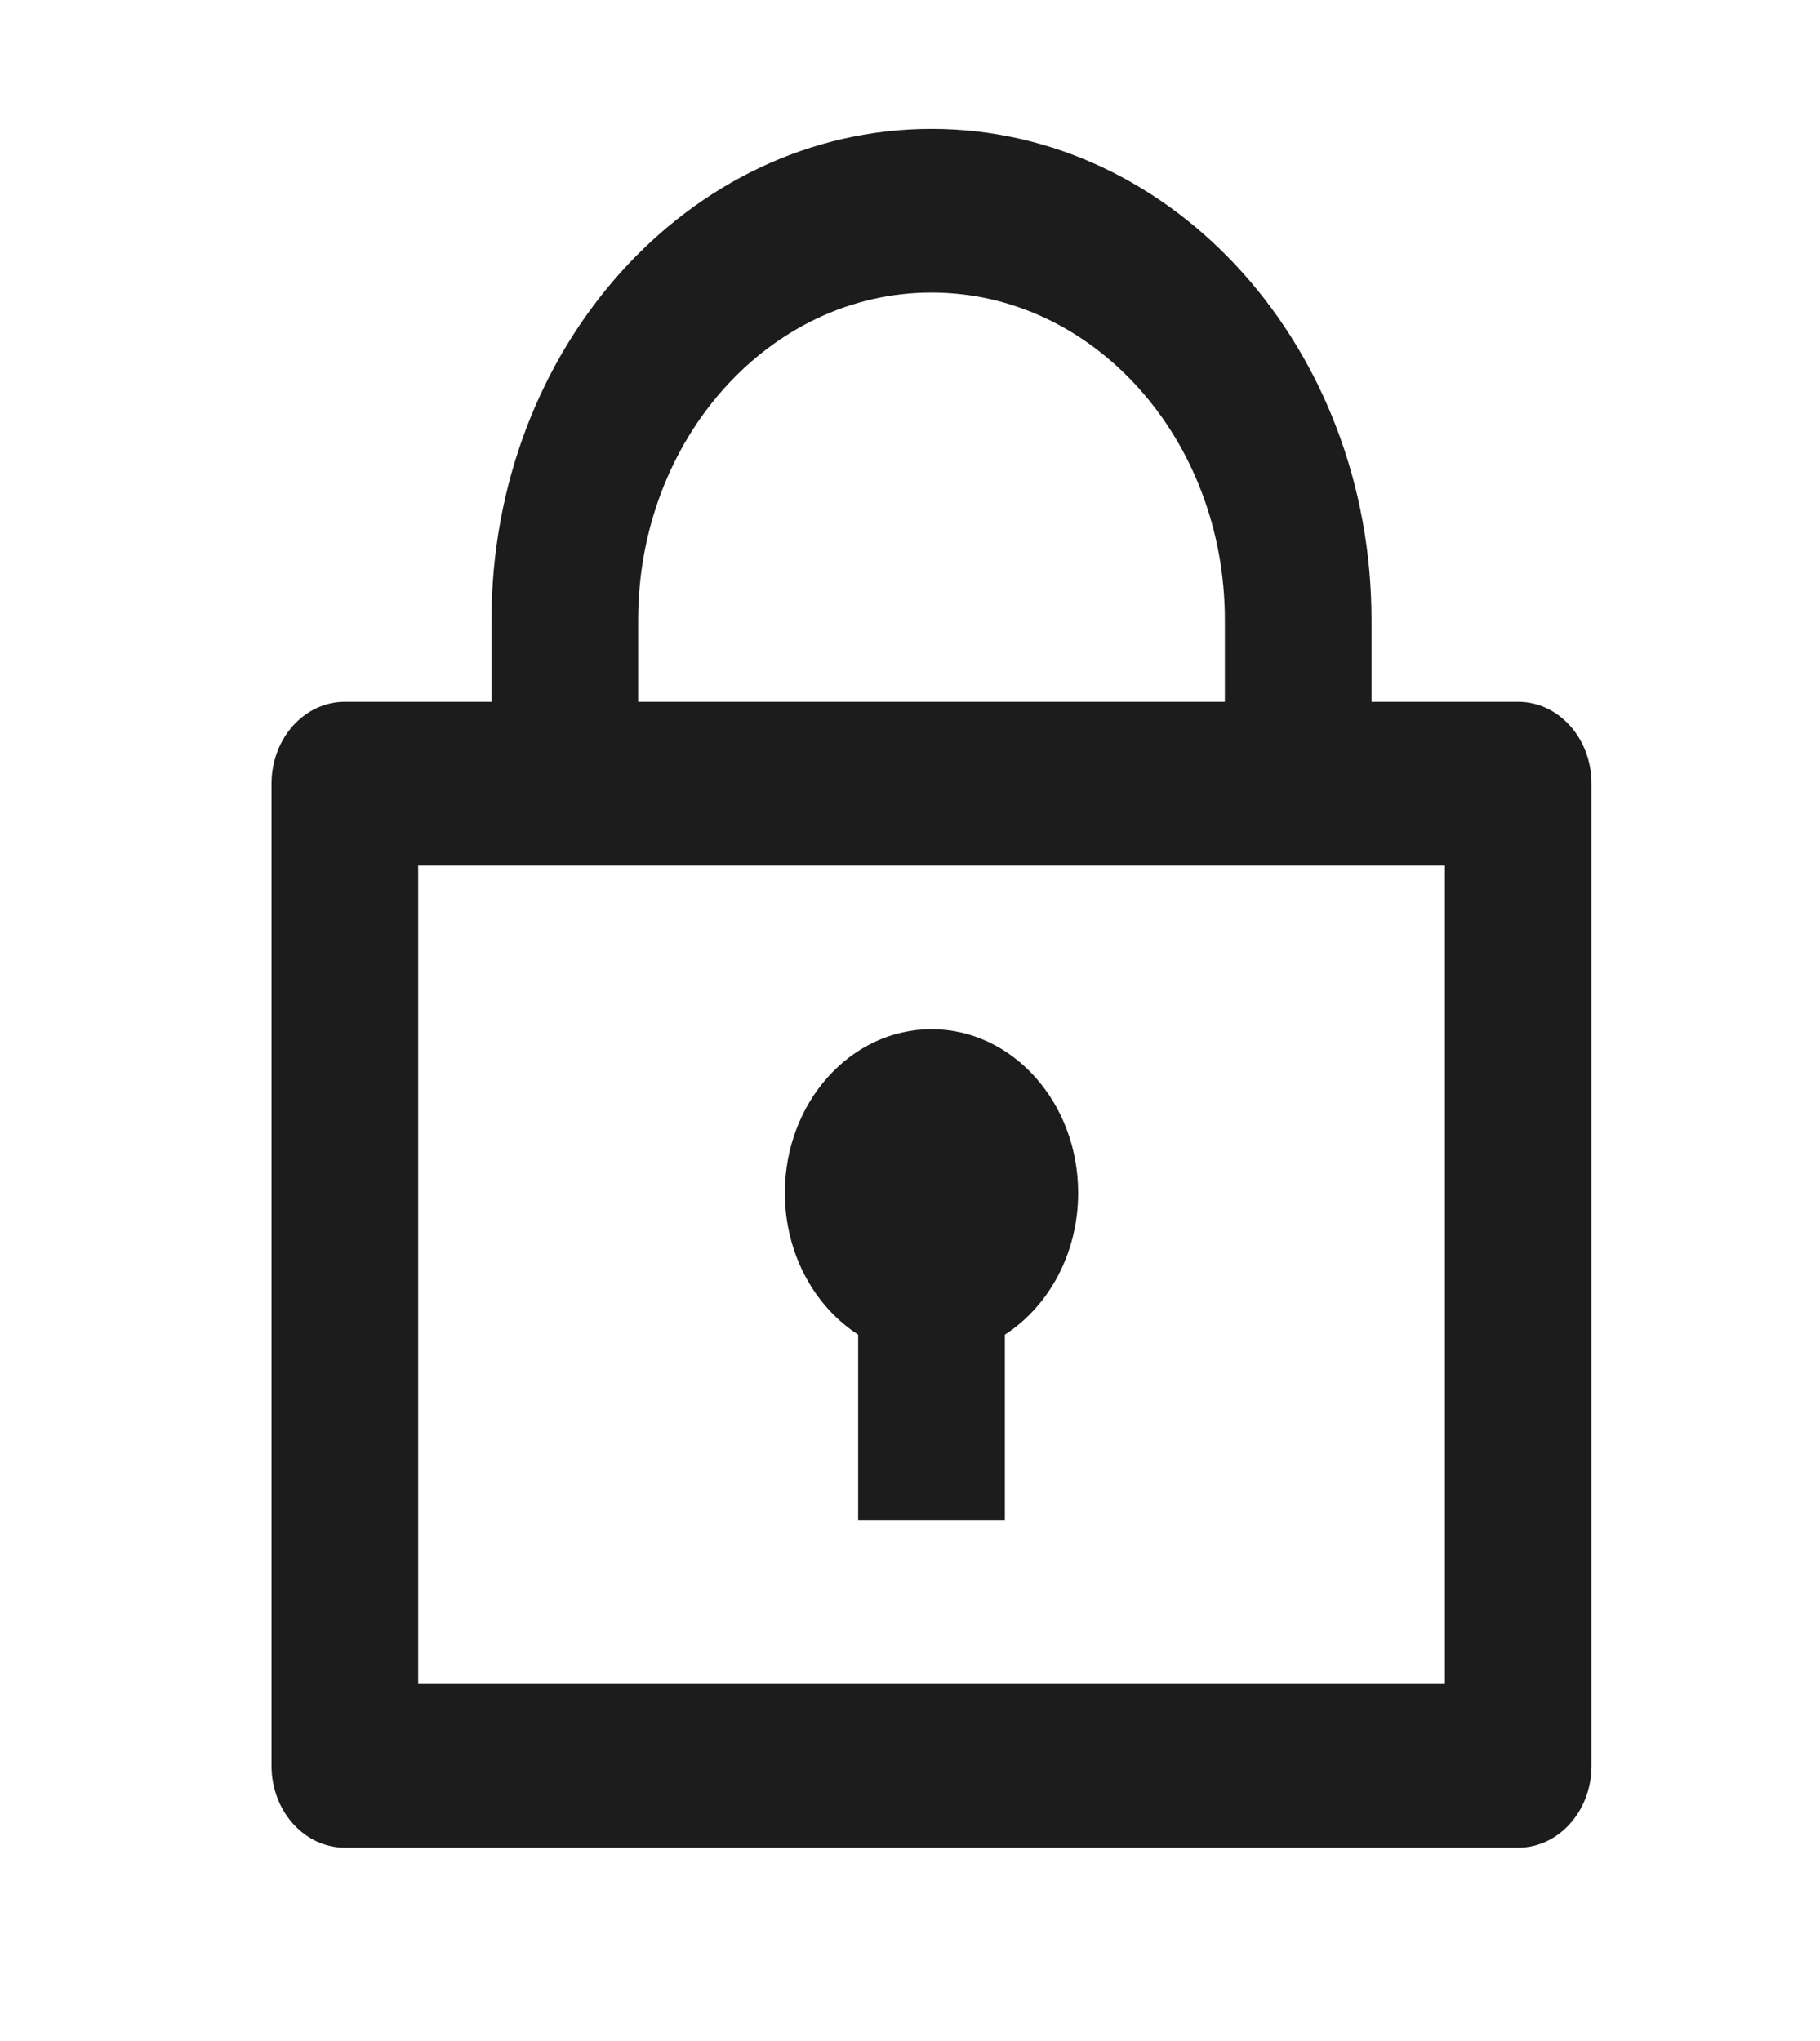 <svg width="33" height="37" viewBox="0 0 33 37" fill="none" xmlns="http://www.w3.org/2000/svg">
<path d="M8.912 12.722V11.238C8.912 6.322 12.484 2.336 16.89 2.336C21.296 2.336 24.868 6.322 24.868 11.238V12.722H27.527C28.262 12.722 28.857 13.386 28.857 14.206V32.011C28.857 32.83 28.262 33.495 27.527 33.495H6.253C5.518 33.495 4.923 32.83 4.923 32.011V14.206C4.923 13.386 5.518 12.722 6.253 12.722H8.912ZM26.198 15.69H7.582V30.527H26.198V15.69ZM15.56 24.195C14.766 23.682 14.231 22.723 14.231 21.625C14.231 19.986 15.421 18.657 16.89 18.657C18.359 18.657 19.549 19.986 19.549 21.625C19.549 22.723 19.015 23.682 18.22 24.195V27.56H15.56V24.195ZM11.571 12.722H22.209V11.238C22.209 7.96 19.828 5.303 16.89 5.303C13.953 5.303 11.571 7.96 11.571 11.238V12.722Z" fill="#1C1C1C"/>
</svg>
